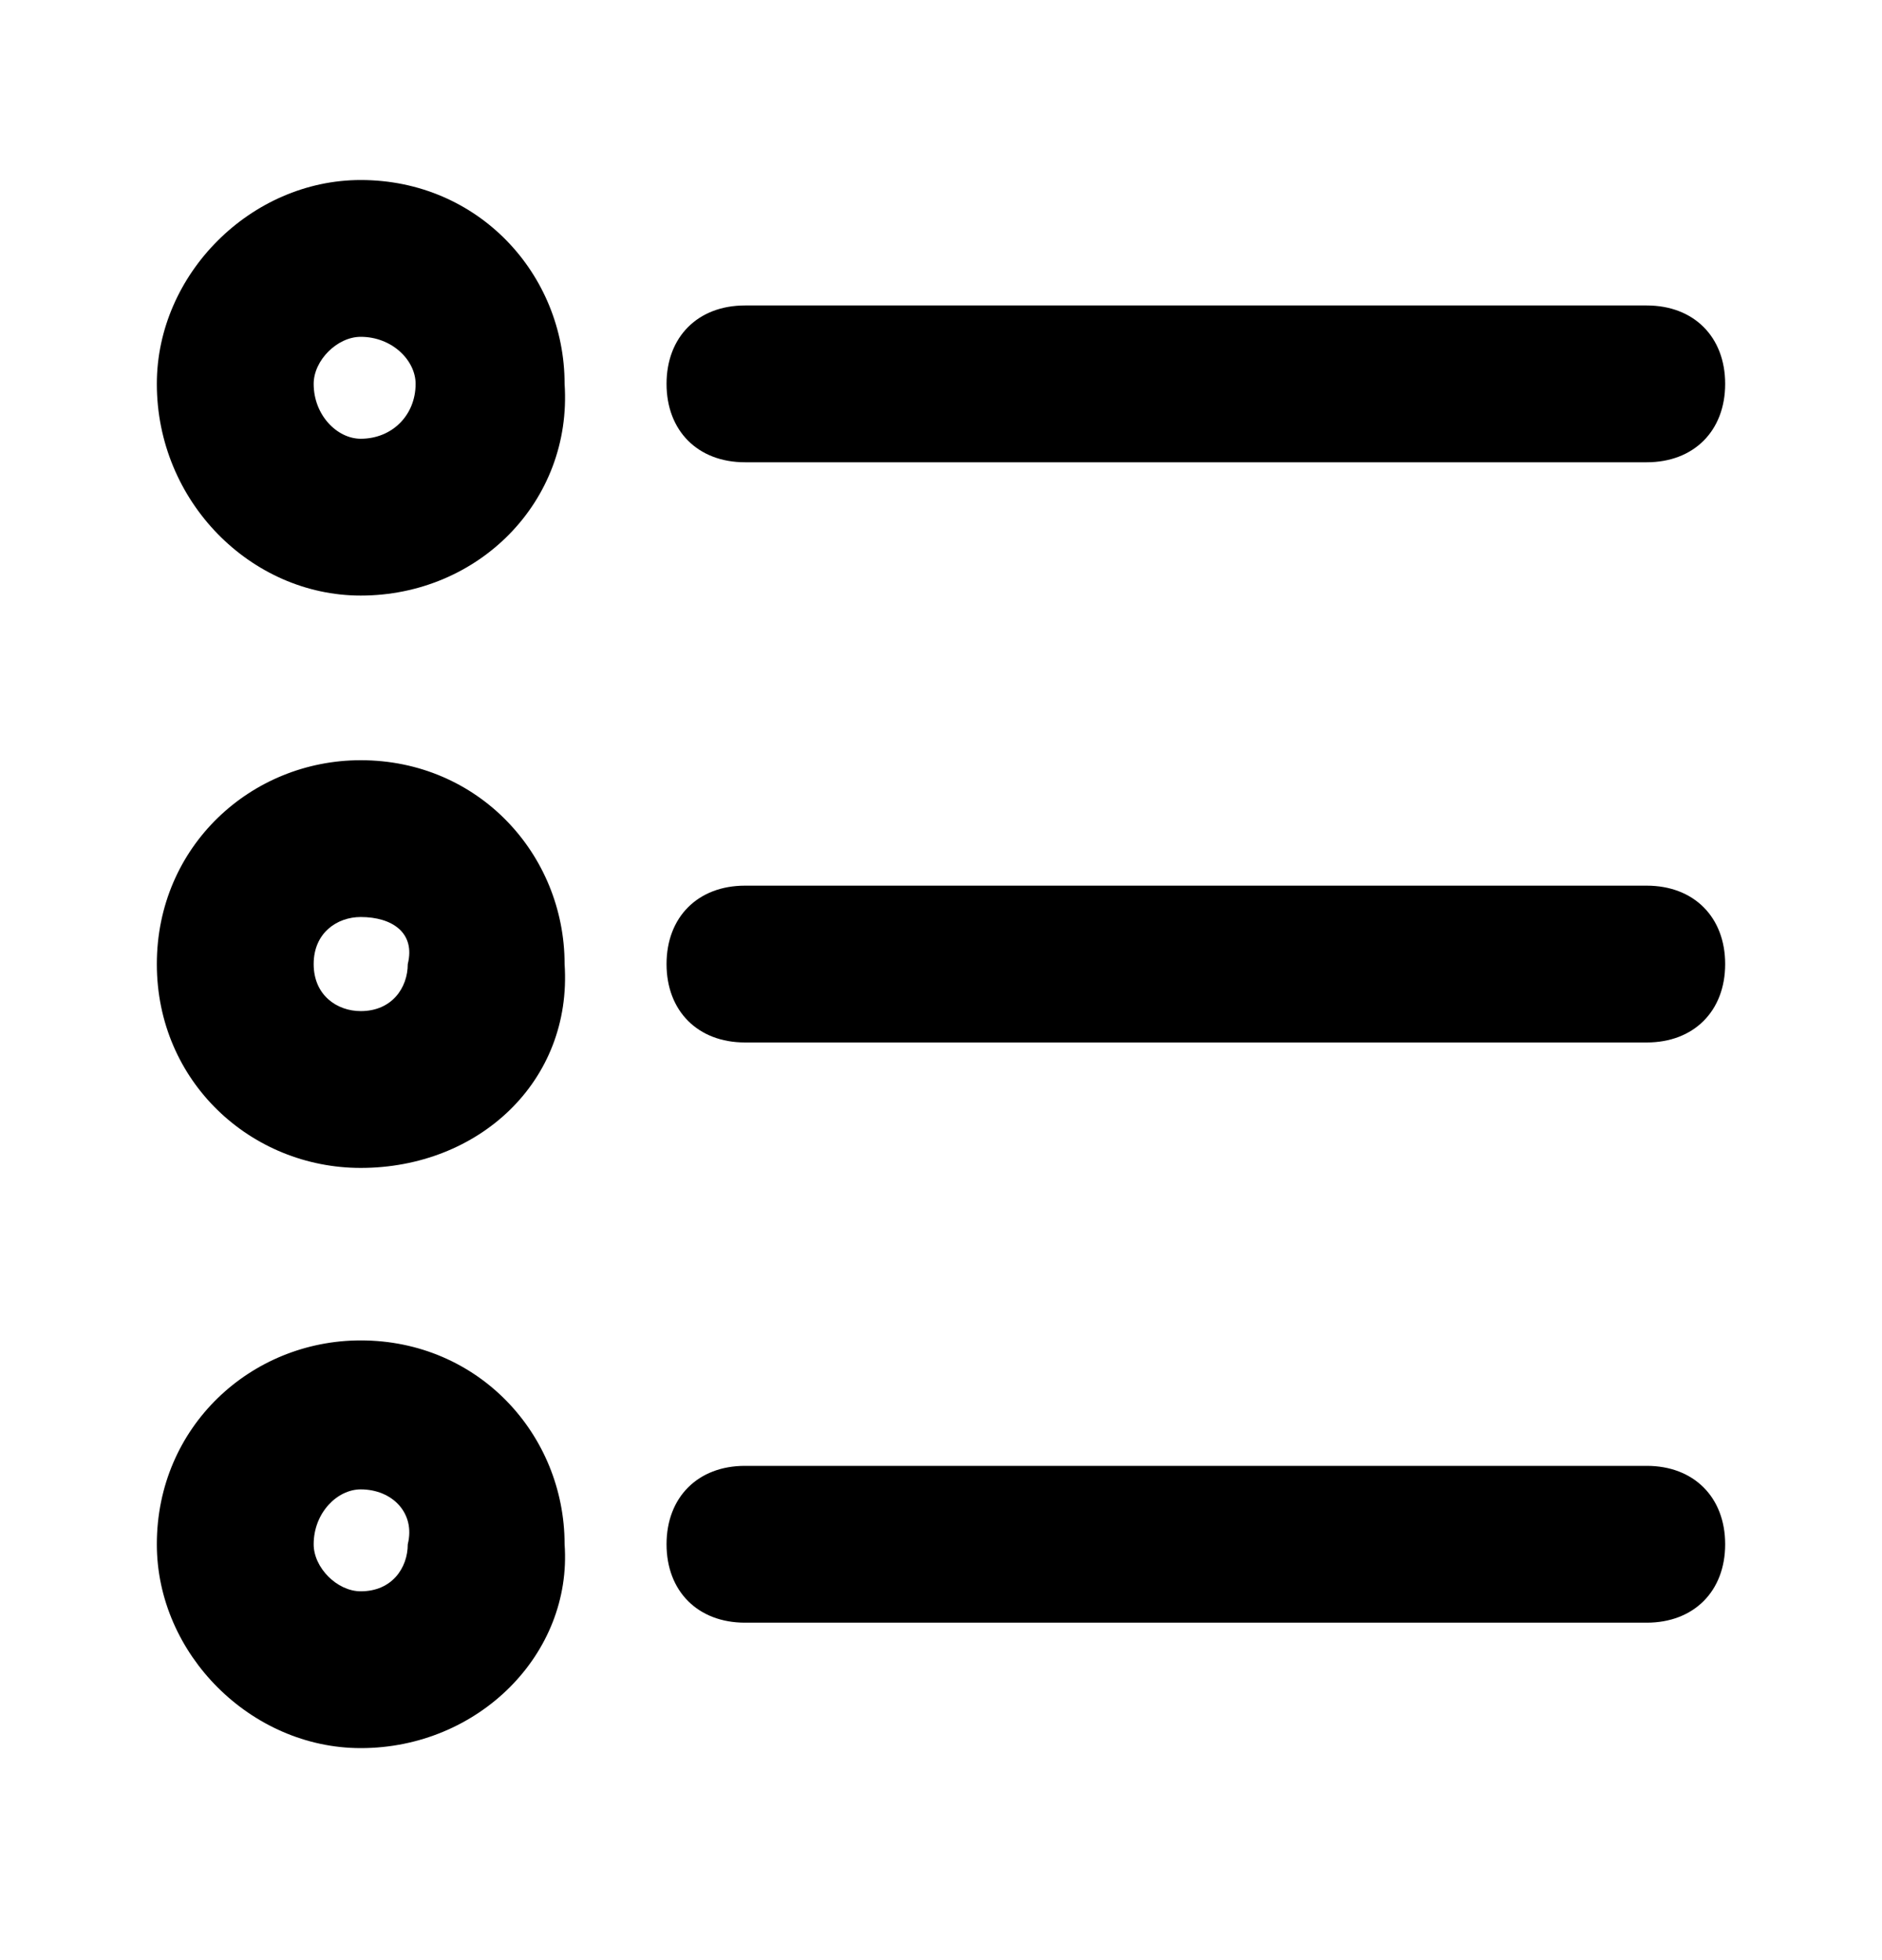 <svg width="24" height="25" viewBox="0 0 24 25" fill="none" xmlns="http://www.w3.org/2000/svg">
<path d="M21 5.896H9.5C8.9 5.896 8.5 5.496 8.5 4.896C8.5 4.296 8.9 3.896 9.5 3.896H21C21.6 3.896 22 4.296 22 4.896C22 5.496 21.6 5.896 21 5.896Z" fill="black"/>
<path d="M21 13.296H9.5C8.9 13.296 8.5 12.896 8.5 12.296C8.5 11.696 8.9 11.296 9.5 11.296H21C21.6 11.296 22 11.696 22 12.296C22 12.896 21.6 13.296 21 13.296Z" fill="black"/>
<path d="M21 20.696H9.5C8.9 20.696 8.5 20.296 8.5 19.696C8.5 19.096 8.9 18.696 9.5 18.696H21C21.6 18.696 22 19.096 22 19.696C22 20.296 21.6 20.696 21 20.696Z" fill="black"/>
<path d="M4.6 7.596C3.2 7.596 2 6.396 2 4.896C2 3.496 3.2 2.296 4.6 2.296C6.1 2.296 7.2 3.496 7.2 4.896C7.3 6.396 6.1 7.596 4.6 7.596ZM4.6 4.296C4.3 4.296 4 4.596 4 4.896C4 5.296 4.3 5.596 4.6 5.596C5 5.596 5.3 5.296 5.3 4.896C5.3 4.596 5 4.296 4.6 4.296Z" fill="black"/>
<path d="M4.6 14.896C3.2 14.896 2 13.796 2 12.296C2 10.796 3.2 9.696 4.6 9.696C6.1 9.696 7.2 10.896 7.2 12.296C7.3 13.796 6.1 14.896 4.6 14.896ZM4.6 11.696C4.3 11.696 4 11.896 4 12.296C4 12.696 4.3 12.896 4.6 12.896C5 12.896 5.2 12.596 5.2 12.296C5.3 11.896 5 11.696 4.6 11.696Z" fill="black"/>
<path d="M4.6 22.296C3.2 22.296 2 21.096 2 19.696C2 18.196 3.2 17.096 4.6 17.096C6.1 17.096 7.2 18.296 7.2 19.696C7.3 21.096 6.1 22.296 4.6 22.296ZM4.6 18.996C4.3 18.996 4 19.296 4 19.696C4 19.996 4.3 20.296 4.6 20.296C5 20.296 5.2 19.996 5.2 19.696C5.3 19.296 5 18.996 4.6 18.996Z" fill="black"/>
</svg>
